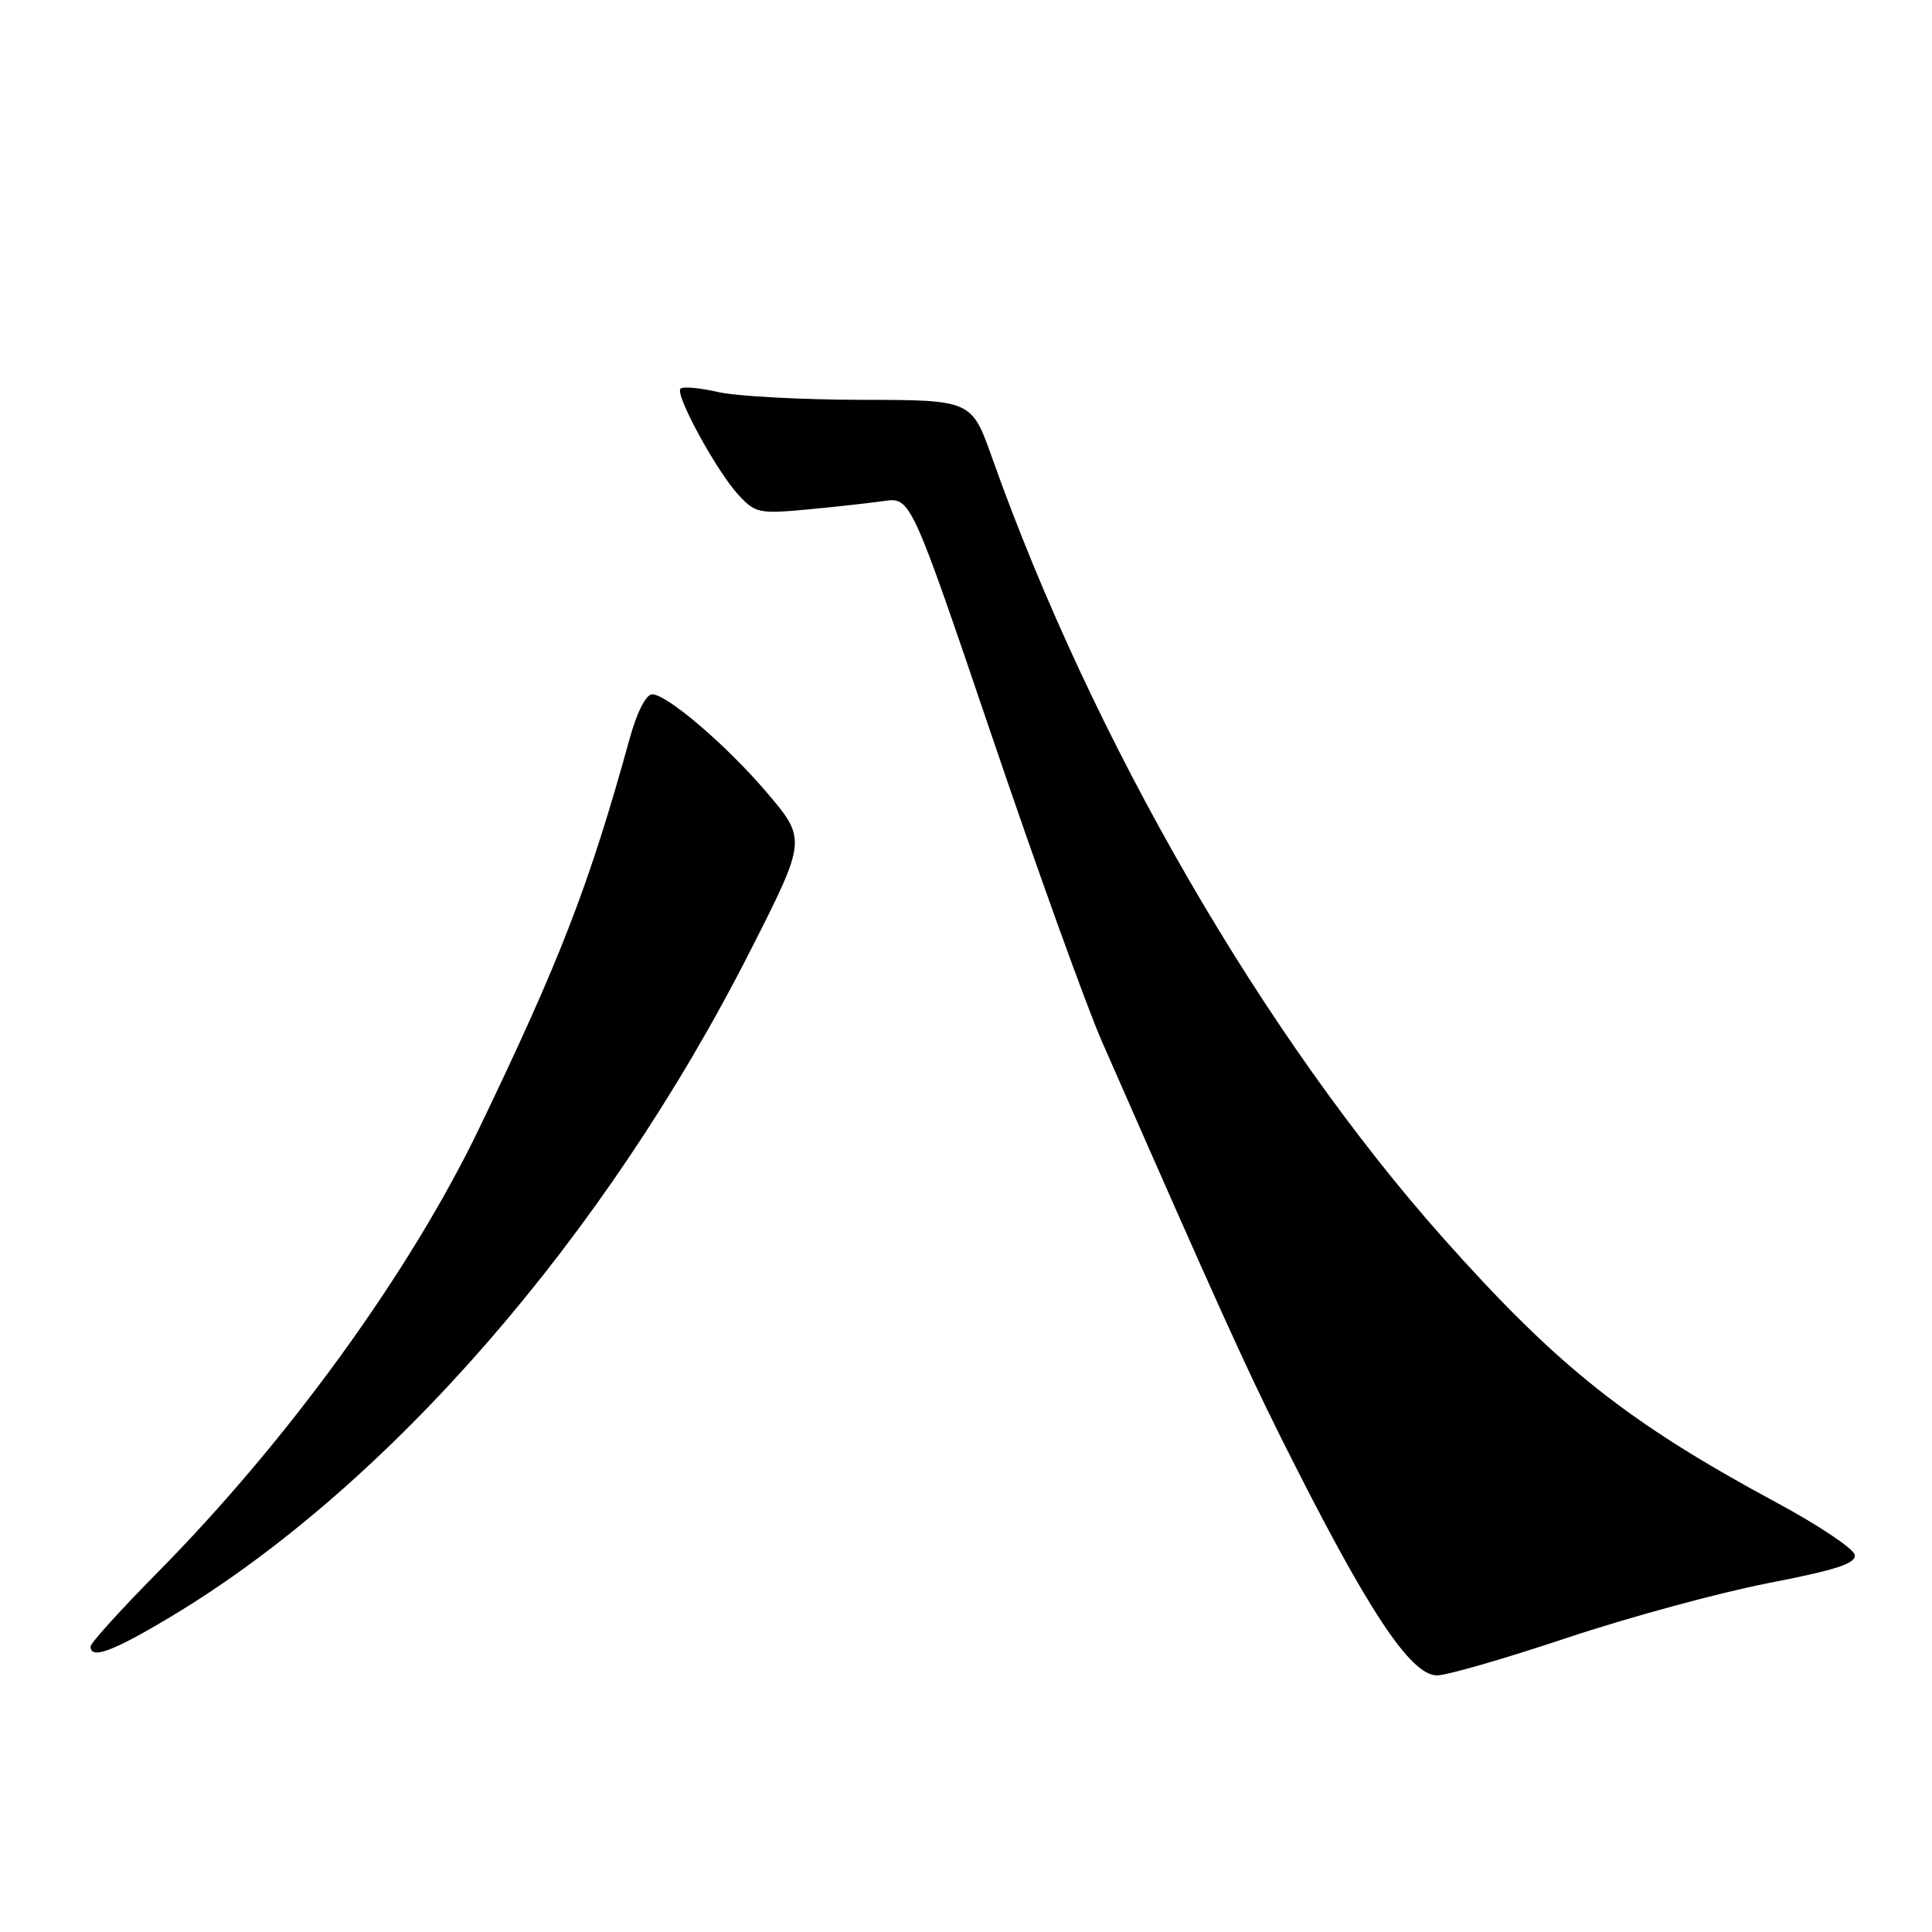 <?xml version="1.0" encoding="UTF-8" standalone="no"?>
<!DOCTYPE svg PUBLIC "-//W3C//DTD SVG 1.1//EN" "http://www.w3.org/Graphics/SVG/1.1/DTD/svg11.dtd" >
<svg xmlns="http://www.w3.org/2000/svg" xmlns:xlink="http://www.w3.org/1999/xlink" version="1.1" viewBox="0 0 256 256">
 <g >
 <path fill="currentColor"
d=" M 207.62 217.03 C 215.80 214.30 227.80 211.04 234.27 209.78 C 243.34 208.02 245.97 207.16 245.76 206.02 C 245.60 205.20 240.98 202.11 235.49 199.15 C 215.68 188.47 206.46 181.16 191.29 164.12 C 167.47 137.36 144.74 98.07 131.47 60.69 C 128.74 53.00 128.74 53.00 114.12 52.98 C 106.08 52.96 97.53 52.50 95.12 51.94 C 92.71 51.39 90.48 51.19 90.17 51.50 C 89.40 52.27 94.94 62.42 97.85 65.58 C 100.06 67.98 100.62 68.10 106.85 67.52 C 110.51 67.18 115.12 66.67 117.09 66.39 C 120.68 65.88 120.68 65.88 131.48 97.69 C 137.42 115.19 143.96 133.32 146.01 138.00 C 161.35 172.95 164.89 180.77 169.74 190.50 C 181.07 213.19 186.86 222.00 190.42 222.00 C 191.69 222.00 199.43 219.77 207.62 217.03 Z  M 22.77 214.14 C 51.49 196.87 80.17 163.89 99.41 126.00 C 106.90 111.23 106.90 111.22 101.50 104.89 C 96.23 98.72 88.37 92.00 86.42 92.00 C 85.61 92.00 84.41 94.34 83.47 97.75 C 78.06 117.31 74.30 127.04 63.50 149.50 C 54.32 168.58 38.19 190.85 20.82 208.42 C 15.97 213.33 12.00 217.71 12.00 218.17 C 12.00 219.93 14.98 218.82 22.77 214.14 Z "/>
</g>
</svg>